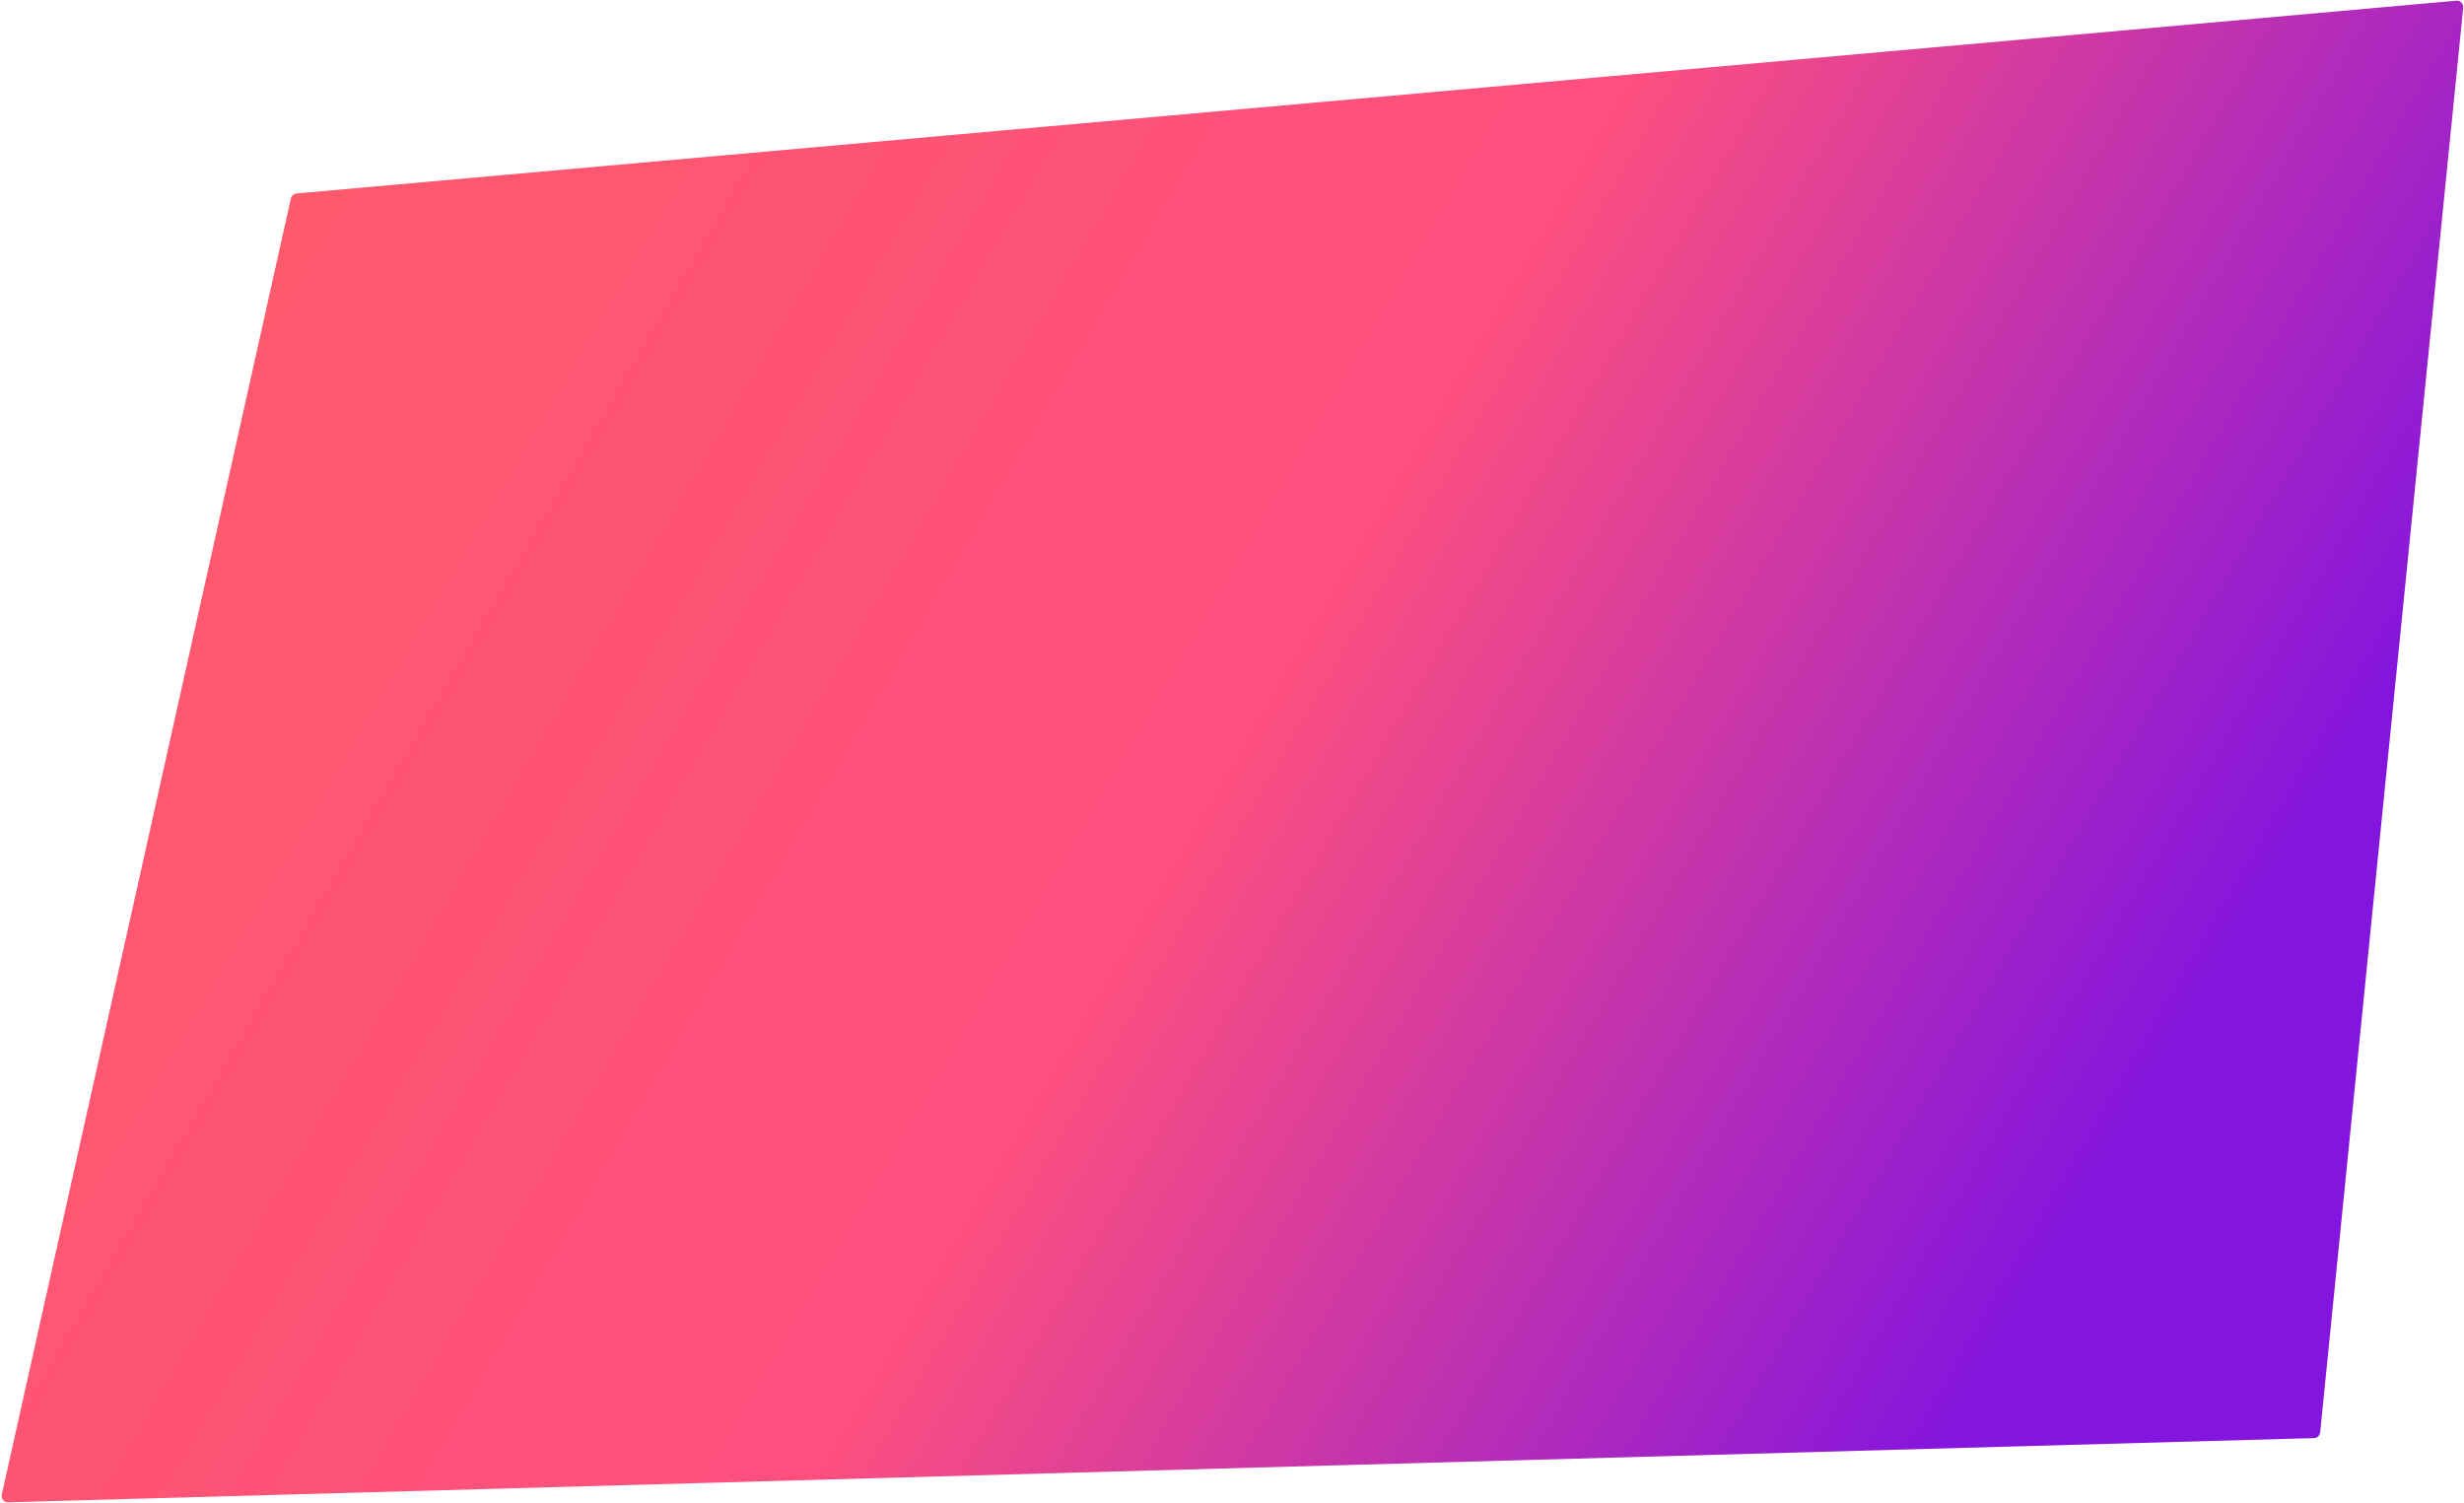 <svg width="387" height="236" viewBox="0 0 387 236" fill="none" xmlns="http://www.w3.org/2000/svg">
<path d="M45.689 31.165C45.784 30.74 46.143 30.425 46.576 30.387L385.795 0.108C386.42 0.052 386.942 0.579 386.879 1.203L364.41 224.974C364.36 225.475 363.946 225.86 363.443 225.874L1.283 235.964C0.632 235.982 0.138 235.383 0.28 234.747L45.689 31.165Z" fill="url(#paint0_linear_1570_3488)"/>
<defs>
<linearGradient id="paint0_linear_1570_3488" x1="20.706" y1="71.477" x2="302.166" y2="235.338" gradientUnits="userSpaceOnUse">
<stop stop-color="#FF596D"/>
<stop offset="0.531" stop-color="#FE4F7F"/>
<stop offset="1" stop-color="#8415DE"/>
</linearGradient>
</defs>
</svg>
